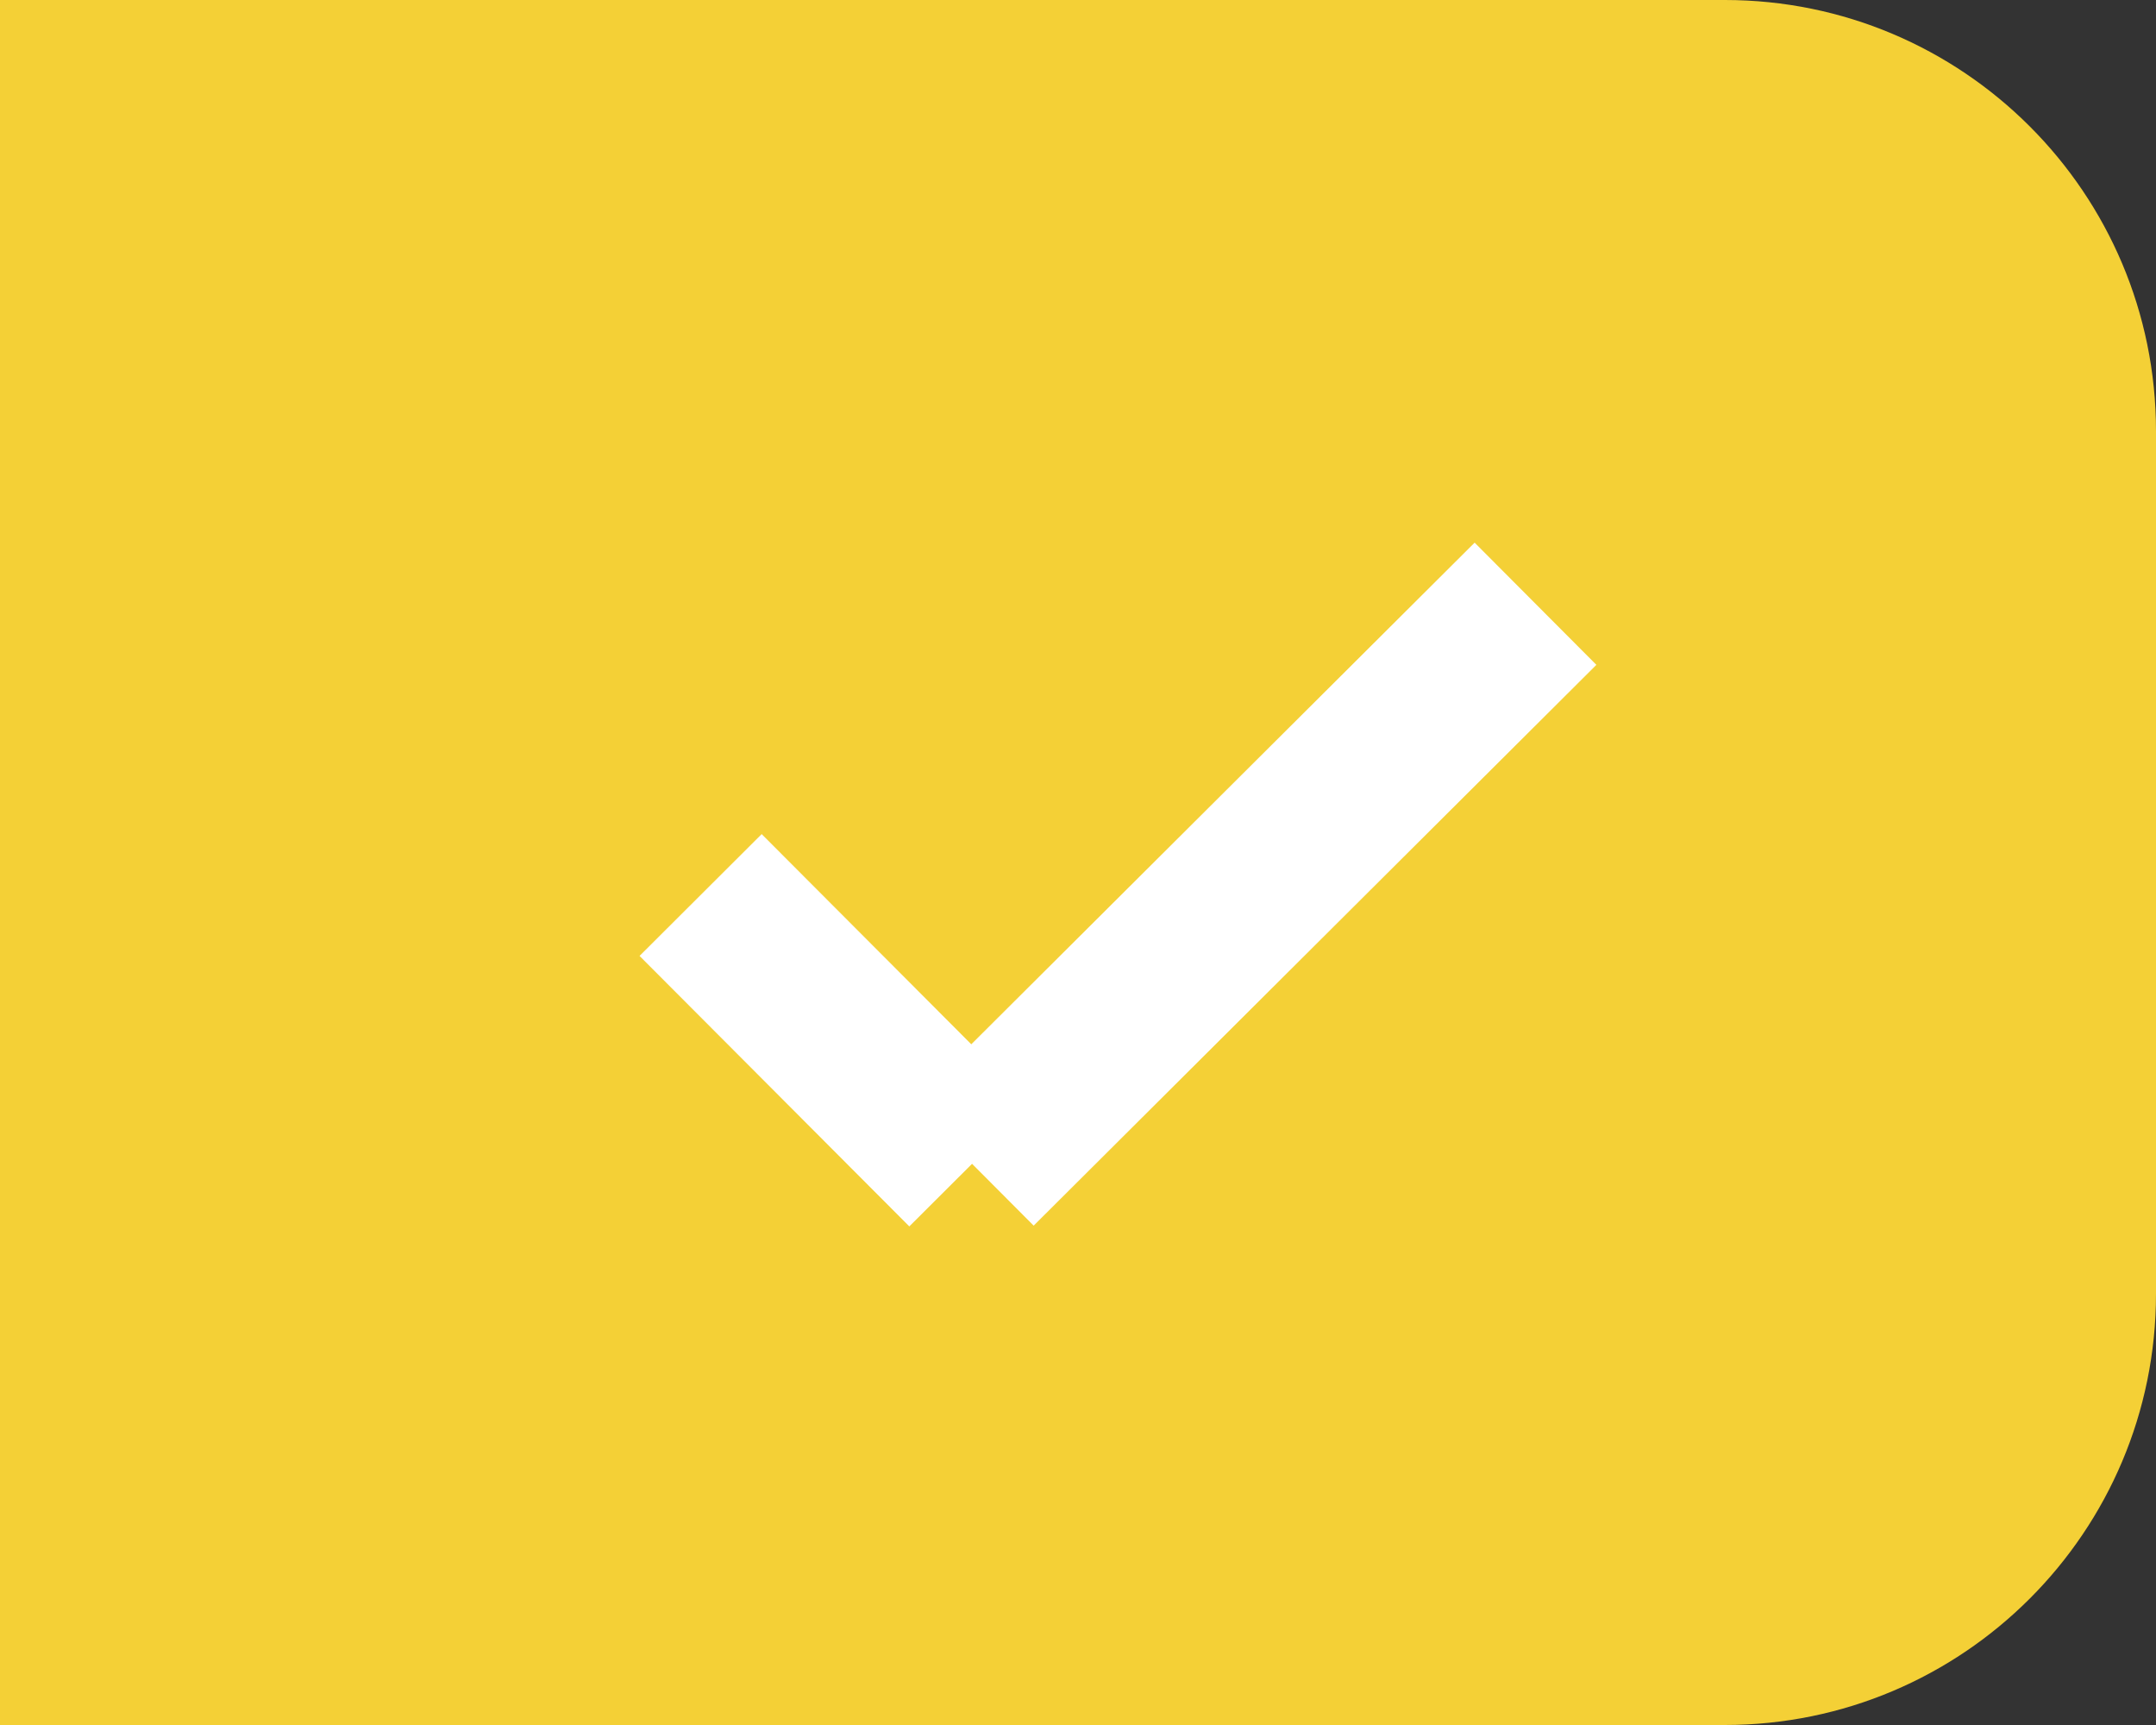 <?xml version="1.0" encoding="UTF-8"?>
<svg width="25px" height="20px" viewBox="0 0 25 20" version="1.1" xmlns="http://www.w3.org/2000/svg" xmlns:xlink="http://www.w3.org/1999/xlink">
    <rect x="0" y="0" width="25" height="20" fill="#333333" stroke="none"/>
    <!-- Generator: Sketch 54.1 (76490) - https://sketchapp.com -->
    <title>Combined Shape</title>
    <desc>Created with Sketch.</desc>
    <g id="Page-2" stroke="none" stroke-width="1" fill="none" fill-rule="evenodd">
        <g id="Bouton-limit-cash---Actif" transform="translate(-125, 0)">
            <g id="Combined-Shape" transform="translate(125, 0)">
                <path d="M5,0 L20,0 C22.761,-5.07265313e-16 25,2.239 25,5 L25,15 C25,17.761 22.761,20 20,20 L5,20 L0,20 L0,0 L5,0 Z" fill="#F4D036"></path>
                <g id="Icon-:-thick-check-Copy" strokeWidth="1" transform="translate(8, 7)" stroke="#FFFFFF" strokeLinecap="round">
                    <path d="M0.124,3.377 L3.252,6.513" id="Stroke-23" stroke-width="2"></path>
                    <path d="M9.805,0 L3.28,6.502" id="Stroke-25" stroke-width="2"></path>
                </g>
            </g>
        </g>
    </g>
</svg>